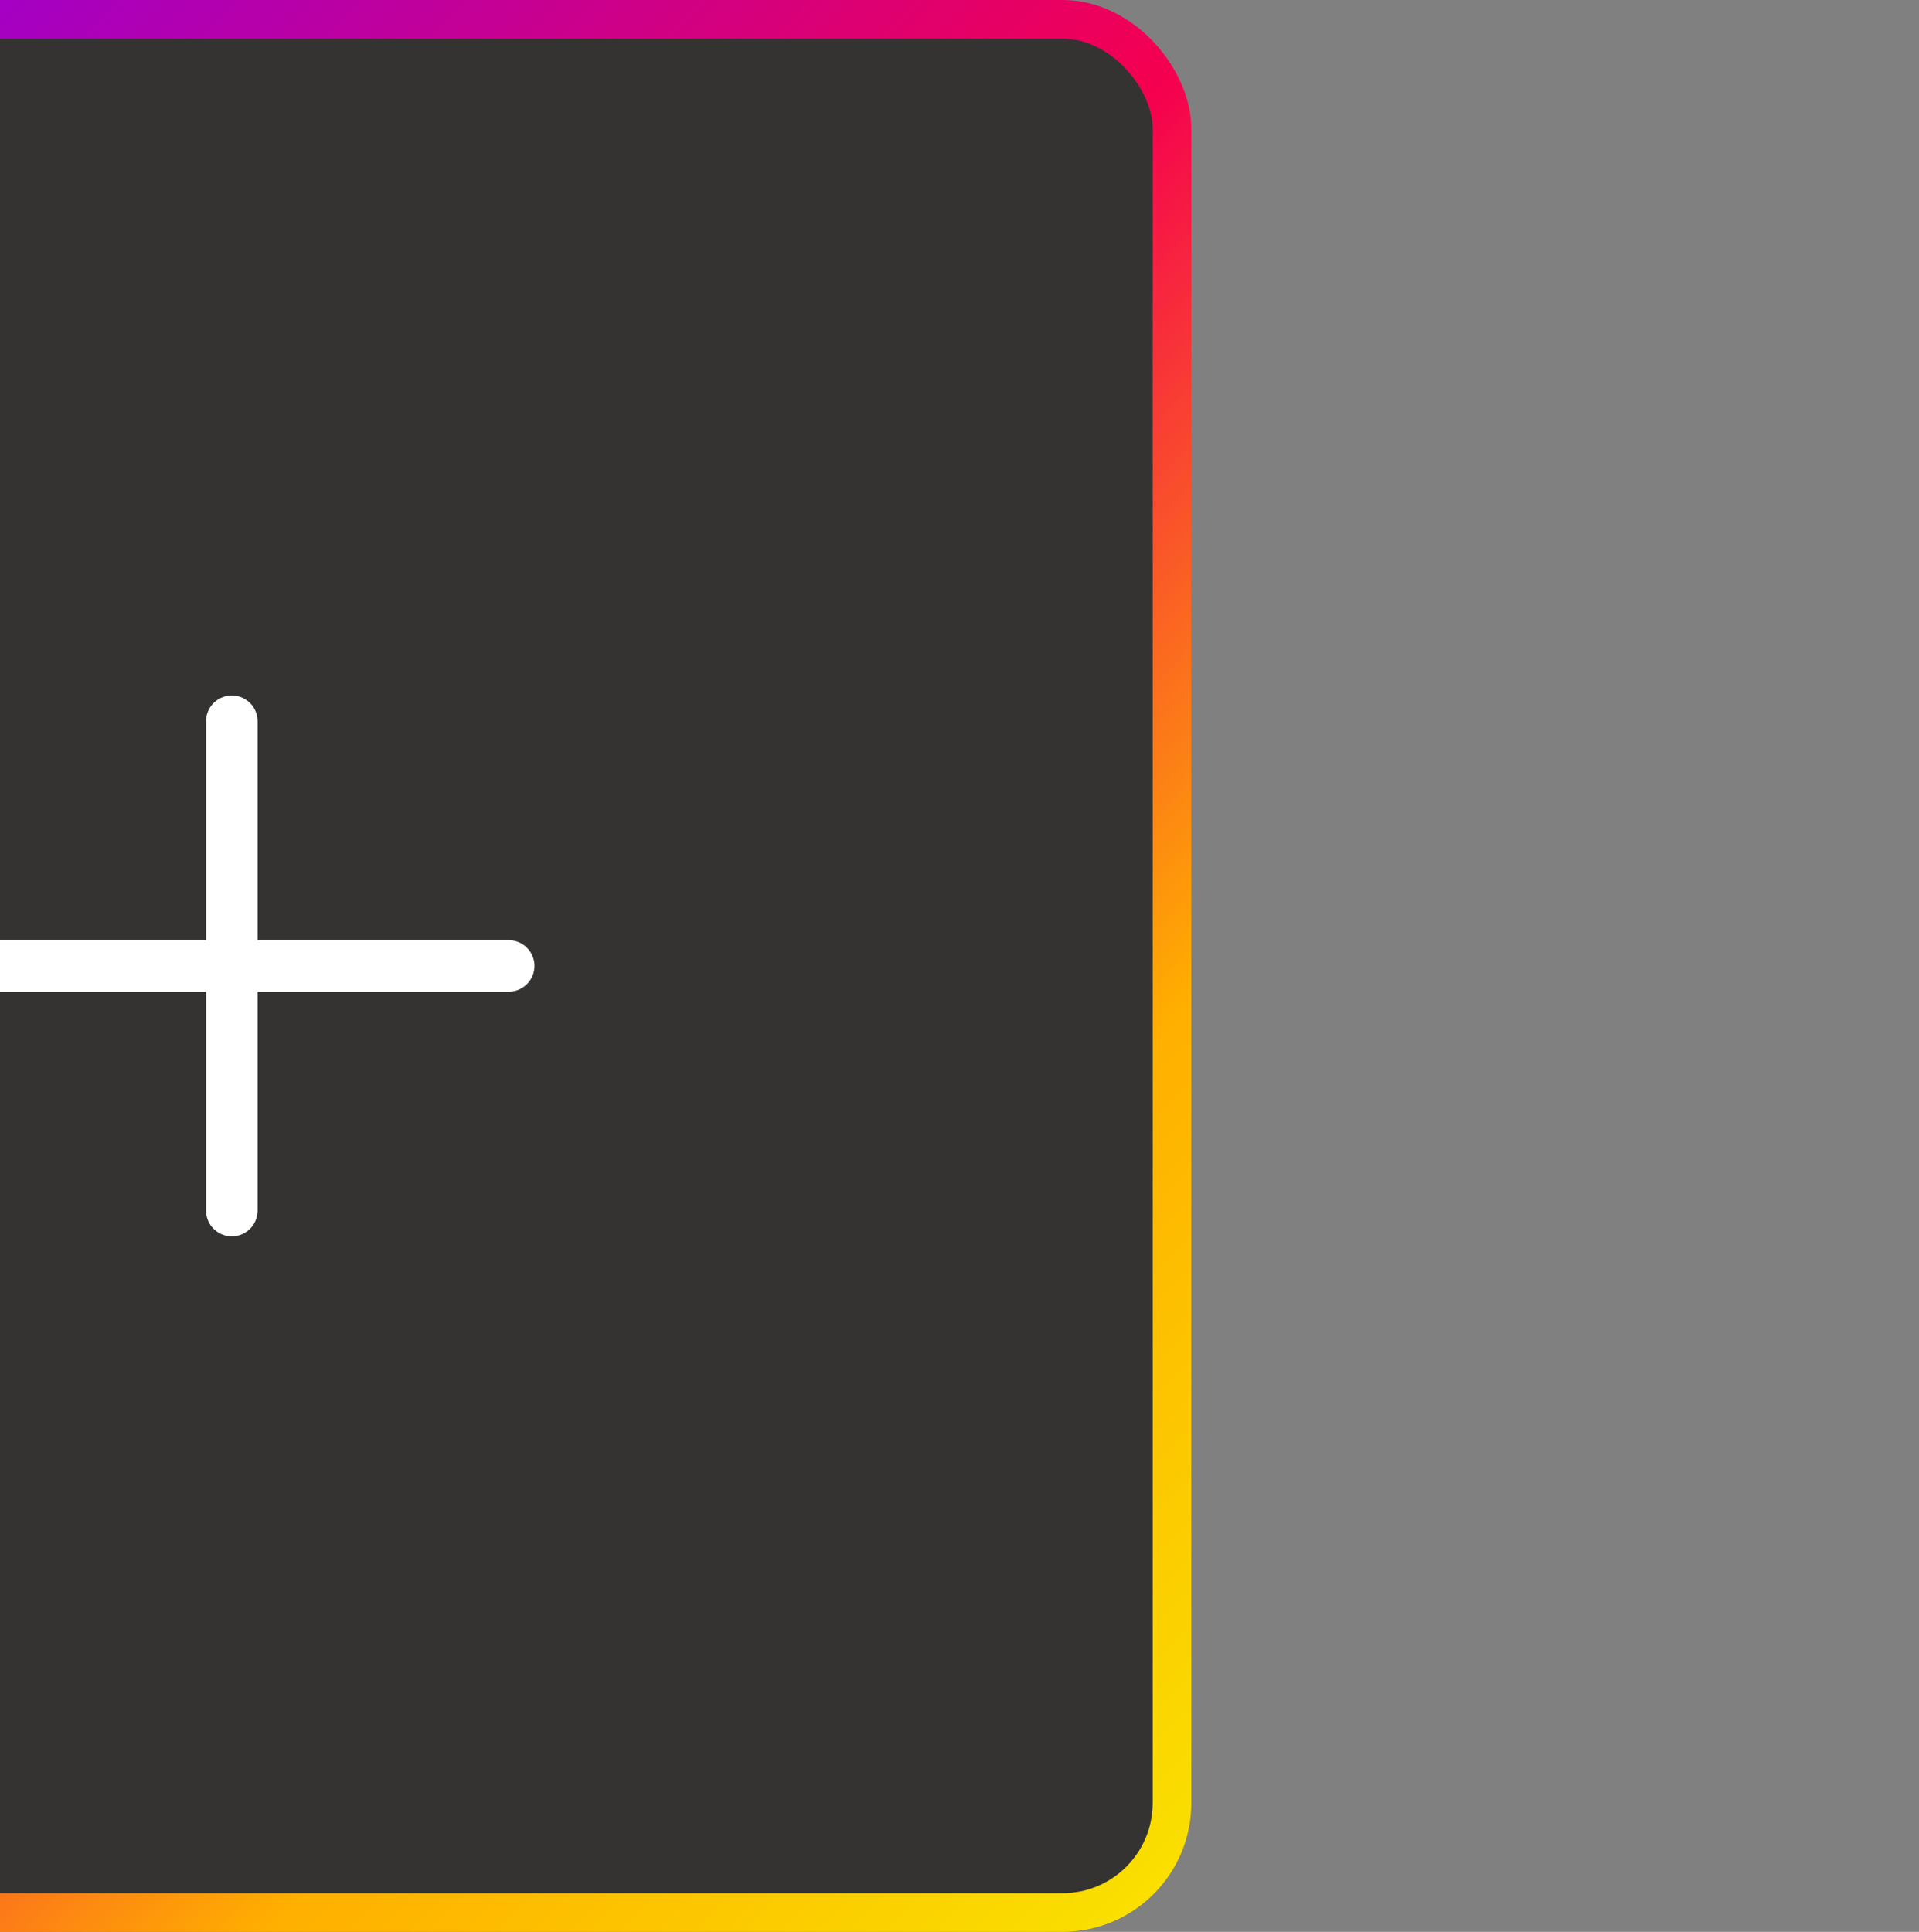 <svg width="149" height="150" viewBox="0 0 149 150" fill="none" xmlns="http://www.w3.org/2000/svg">
<rect x="0" y="0" width="149" height="150" fill="#808080" stroke="none"/>
<rect x="-55" y="1.5" width="146" height="147" rx="8.5" fill="#343331"/>
<rect x="-55" y="1.5" width="146" height="147" rx="8.5" stroke="url(#paint0_linear_3425_76403)" stroke-width="3"/>
<path d="M18 56V94" stroke="white" stroke-width="4" stroke-linecap="round"/>
<path d="M39.5 75L-3.5 75" stroke="white" stroke-width="4" stroke-linecap="round"/>
<defs>
<linearGradient id="paint0_linear_3425_76403" x1="-56.5" y1="0" x2="93.497" y2="148.997" gradientUnits="userSpaceOnUse">
<stop offset="0.03" stop-color="#7C00FE"/>
<stop offset="0.515" stop-color="#F5004F"/>
<stop offset="0.758" stop-color="#FFAF00"/>
<stop offset="1" stop-color="#F9E400"/>
</linearGradient>
</defs>
</svg>
